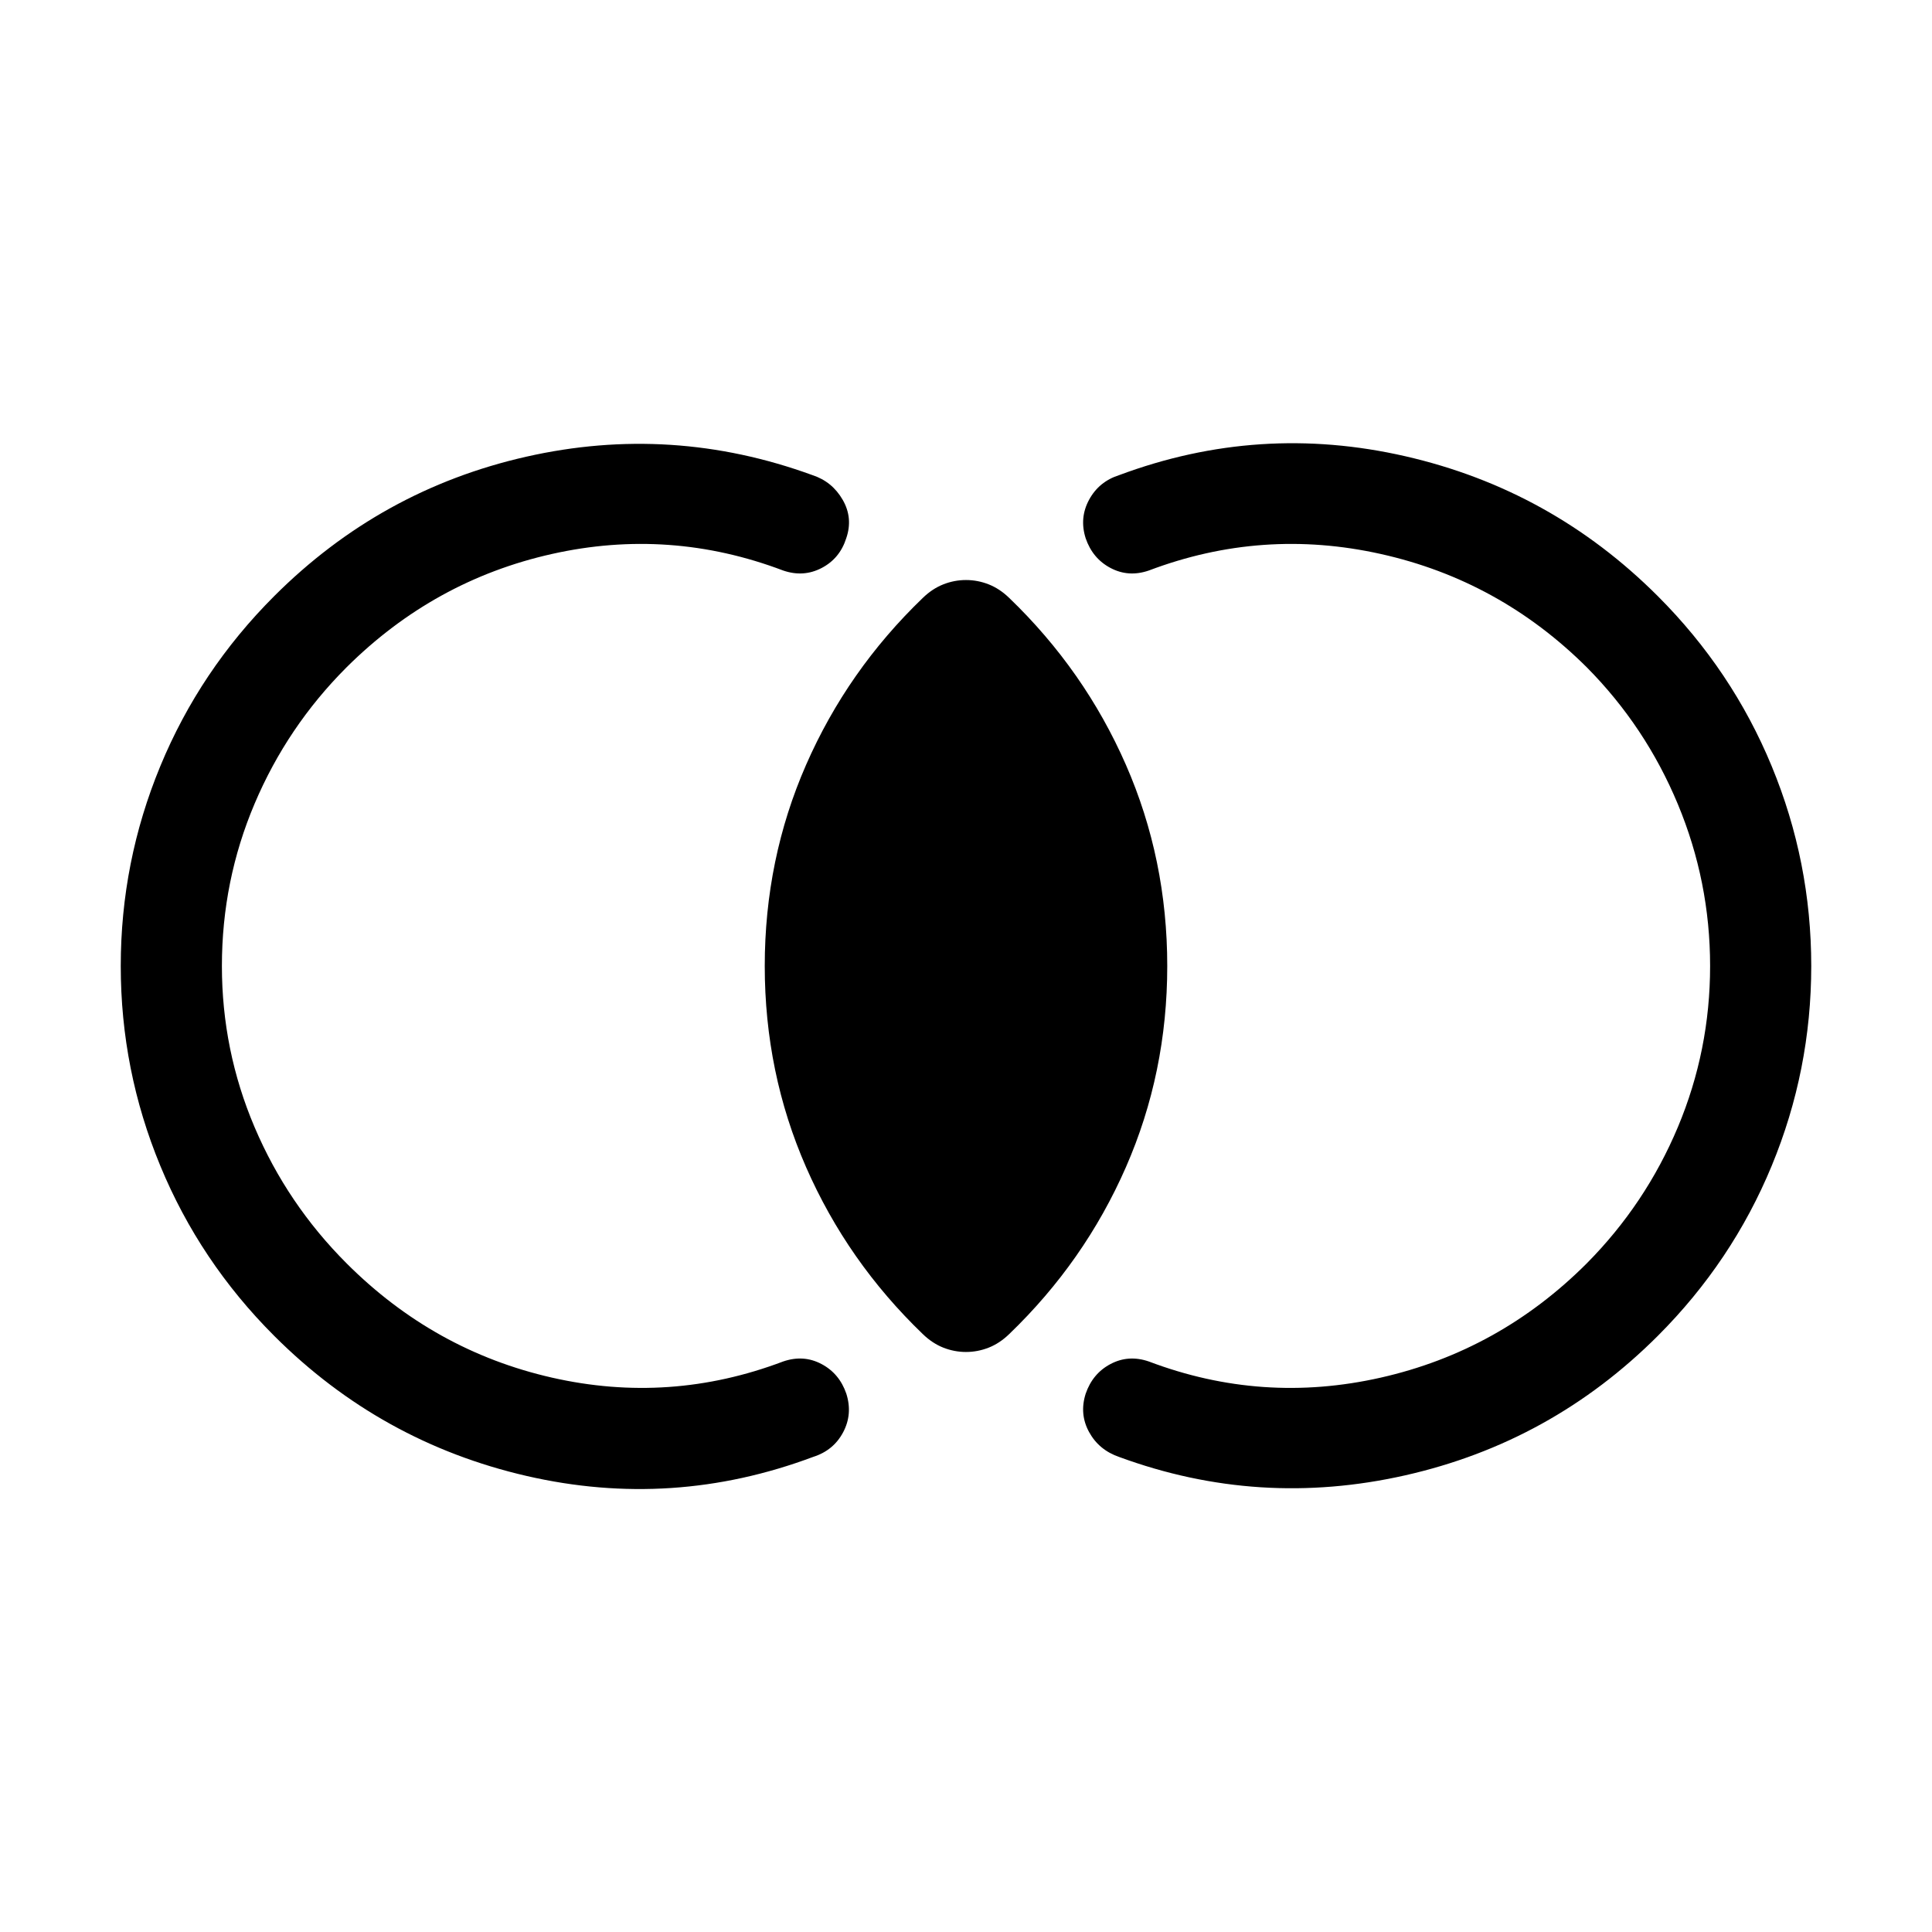 <svg xmlns="http://www.w3.org/2000/svg" viewBox="0 -960 960 960" width="32" height="32"><path d="M60-480q0-51.77 19.66-99.31 19.65-47.54 56.57-84.46 52.93-52.92 125.23-69.29 72.31-16.37 142.21 9.14 9.82 3.2 15.05 12.26 5.23 9.05 1.77 19.12-3.21 10.08-12.23 14.78-9.03 4.71-19.1 1.25-56.36-21.34-114.93-8.22-58.56 13.11-102 56.29-29.49 29.49-45.73 67.81-16.24 38.32-16.24 80.63 0 41.9 16.24 80.09 16.24 38.19 45.73 67.68 43.44 43.44 102 56.76 58.57 13.32 114.93-8.02 10.07-3.46 19 1.25 8.92 4.7 12.38 14.78 3.2 10.12-1.59 19.15t-14.87 12.23q-69.9 26.18-142.41 9.48-72.51-16.71-125.44-69.63-36.92-36.92-56.57-84.46Q60-428.23 60-480Zm840 0q0 51.77-19.66 99.31-19.65 47.54-56.57 84.46-52.93 52.92-125.57 69.32-72.64 16.4-142.07-9.12-10.08-3.46-14.98-12.41-4.89-8.95-1.69-19.02 3.46-10.08 12.38-14.78 8.93-4.71 19-1.25 56.36 21.34 115.26 8.02 58.9-13.32 102.34-56.76 29.23-29.49 45.27-67.68 16.03-38.19 16.03-80.09 0-41.9-16.03-80.42-16.04-38.53-45.27-68.02Q745-671.62 686.1-684.73q-58.9-13.12-115.26 8.22-10.07 3.46-19-1.25-8.92-4.7-12.38-14.78-3.2-10.07 1.69-19.12 4.9-9.06 14.98-12.26 69.64-25.98 142.18-9.37 72.53 16.6 125.46 69.52 36.92 36.92 56.57 84.46Q900-531.77 900-480ZM480-288.21q-5.79 0-11.26-2.15-5.46-2.15-10.2-6.74-37.46-36.03-58-82.94T380-480q0-53.05 20.54-99.96t58-82.94q4.74-4.59 10.2-6.74 5.47-2.15 11.26-2.15t11.26 2.15q5.46 2.15 10.2 6.74 37.46 36.03 58 82.94T580-480q0 53.05-20.54 99.96t-58 82.94q-4.74 4.59-10.2 6.74-5.47 2.15-11.26 2.15Z"/></svg>